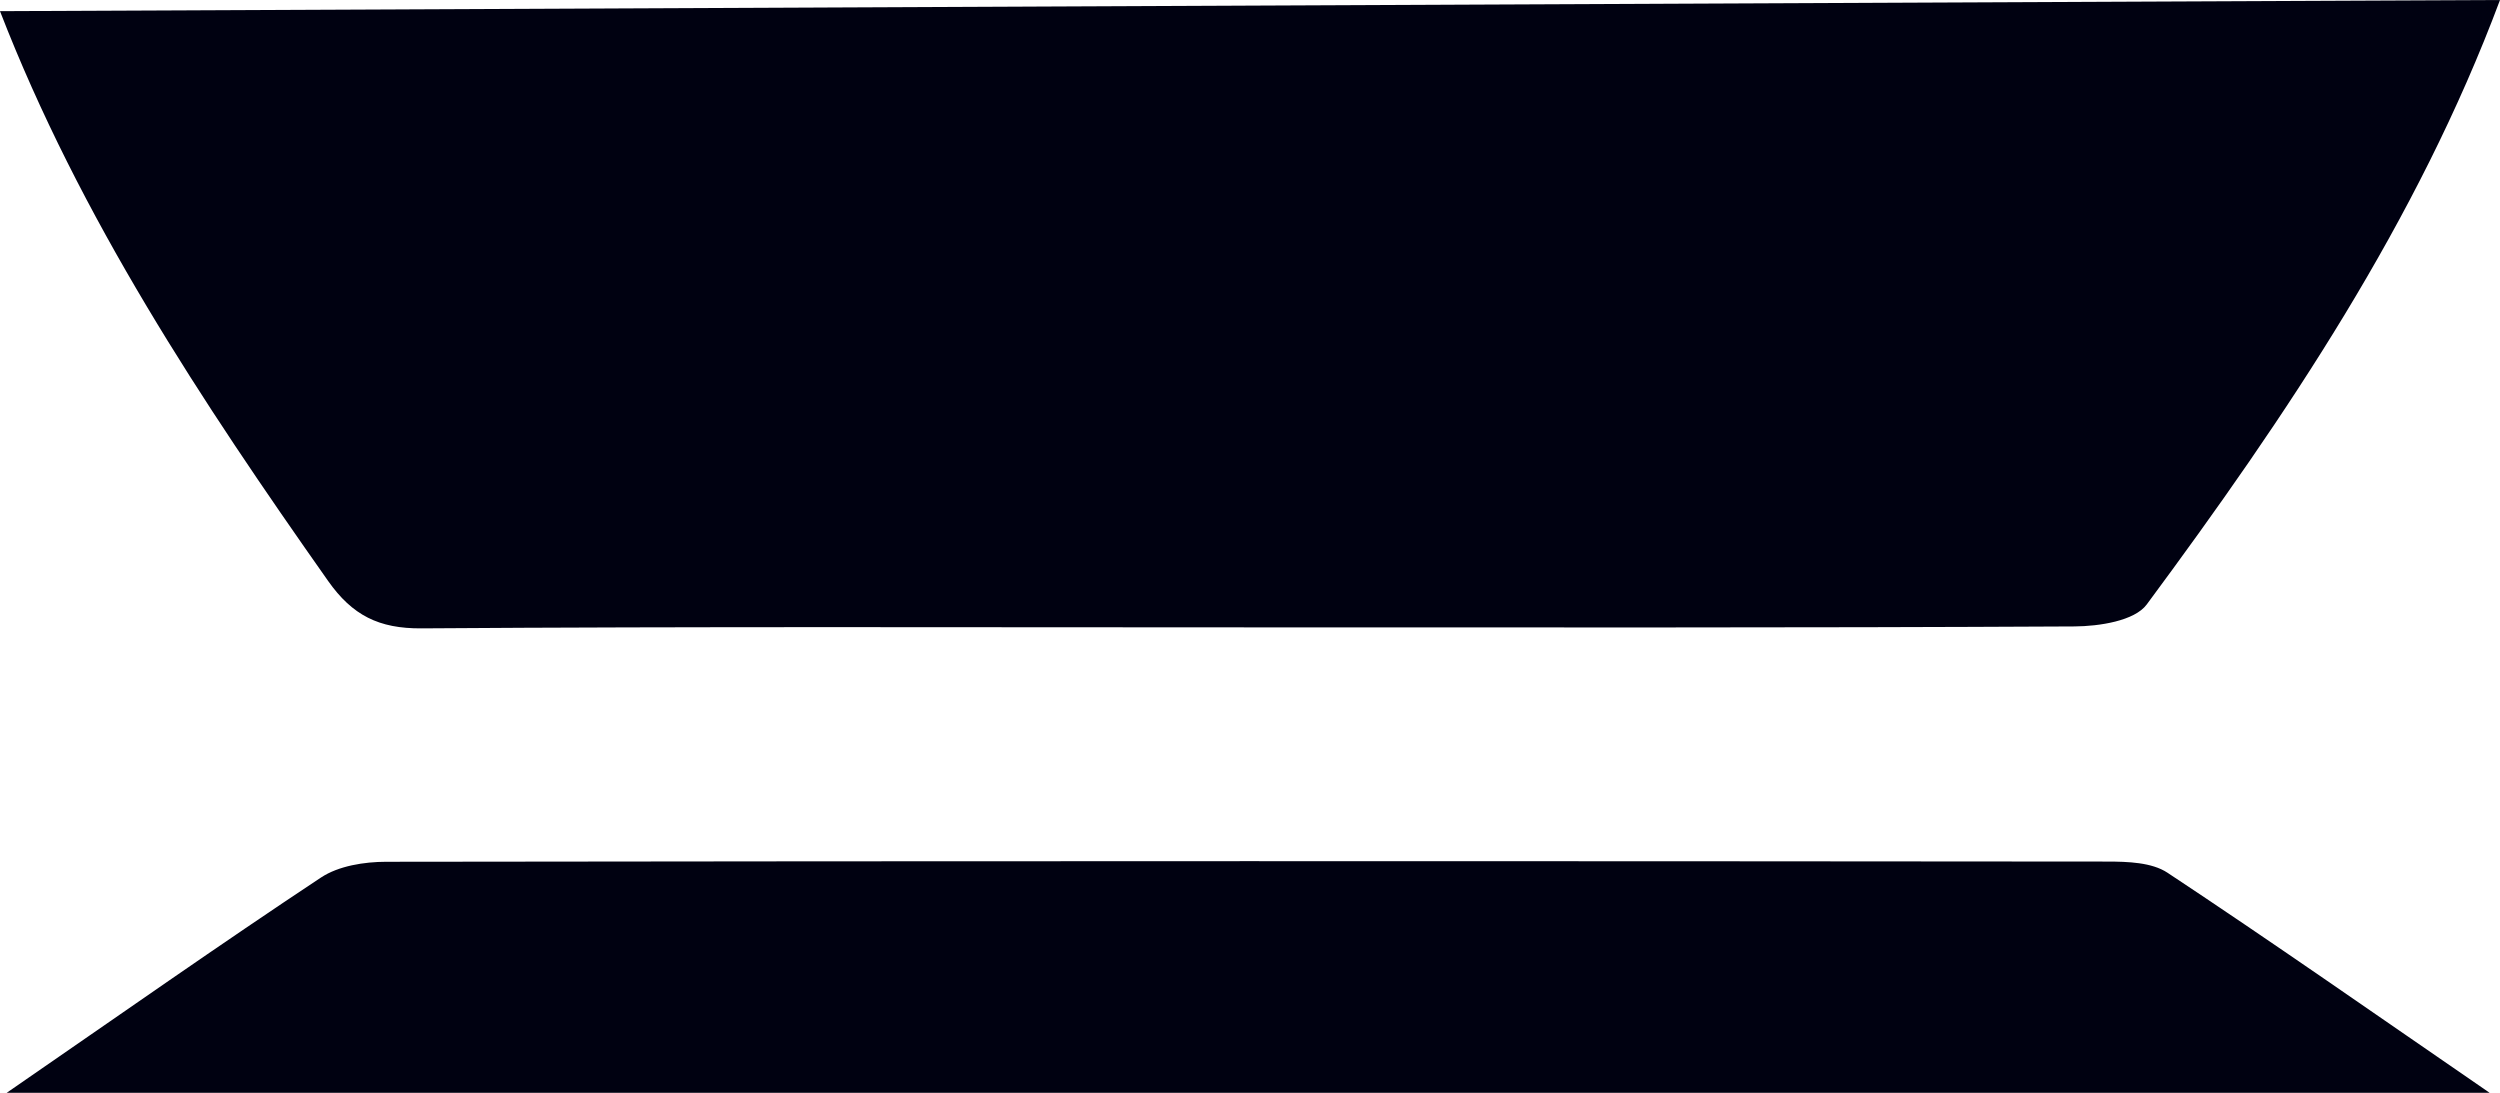<svg version="1.1" id="图层_1" x="0px" y="0px" width="82.631px" height="36.12px" viewBox="0 0 82.631 36.12" enable-background="new 0 0 82.631 36.12" xml:space="preserve" xmlns="http://www.w3.org/2000/svg" xmlns:xlink="http://www.w3.org/1999/xlink" xmlns:xml="http://www.w3.org/XML/1998/namespace">
  <path fill="#000111" d="M82.631,0c-2.73,7.309-7.053,13.735-11.677,19.98c-0.402,0.543-1.573,0.72-2.388,0.725
	c-9.14,0.049-18.281,0.031-27.422,0.031c-9.071,0-18.143-0.031-27.214,0.033c-1.407,0.01-2.284-0.43-3.085-1.567
	C6.655,13.252,2.647,7.2,0,0.369L82.631,0z M82.288,36.12c-3.83-2.633-7.208-4.998-10.647-7.274
	c-0.519-0.344-1.317-0.368-1.987-0.369c-18.964-0.018-37.929-0.02-56.893,0.007c-0.723,0.001-1.568,0.135-2.149,0.519
	c-3.342,2.212-6.621,4.519-10.389,7.116C27.778,36.12,54.764,36.12,82.288,36.12z" class="color c1"/>
</svg>